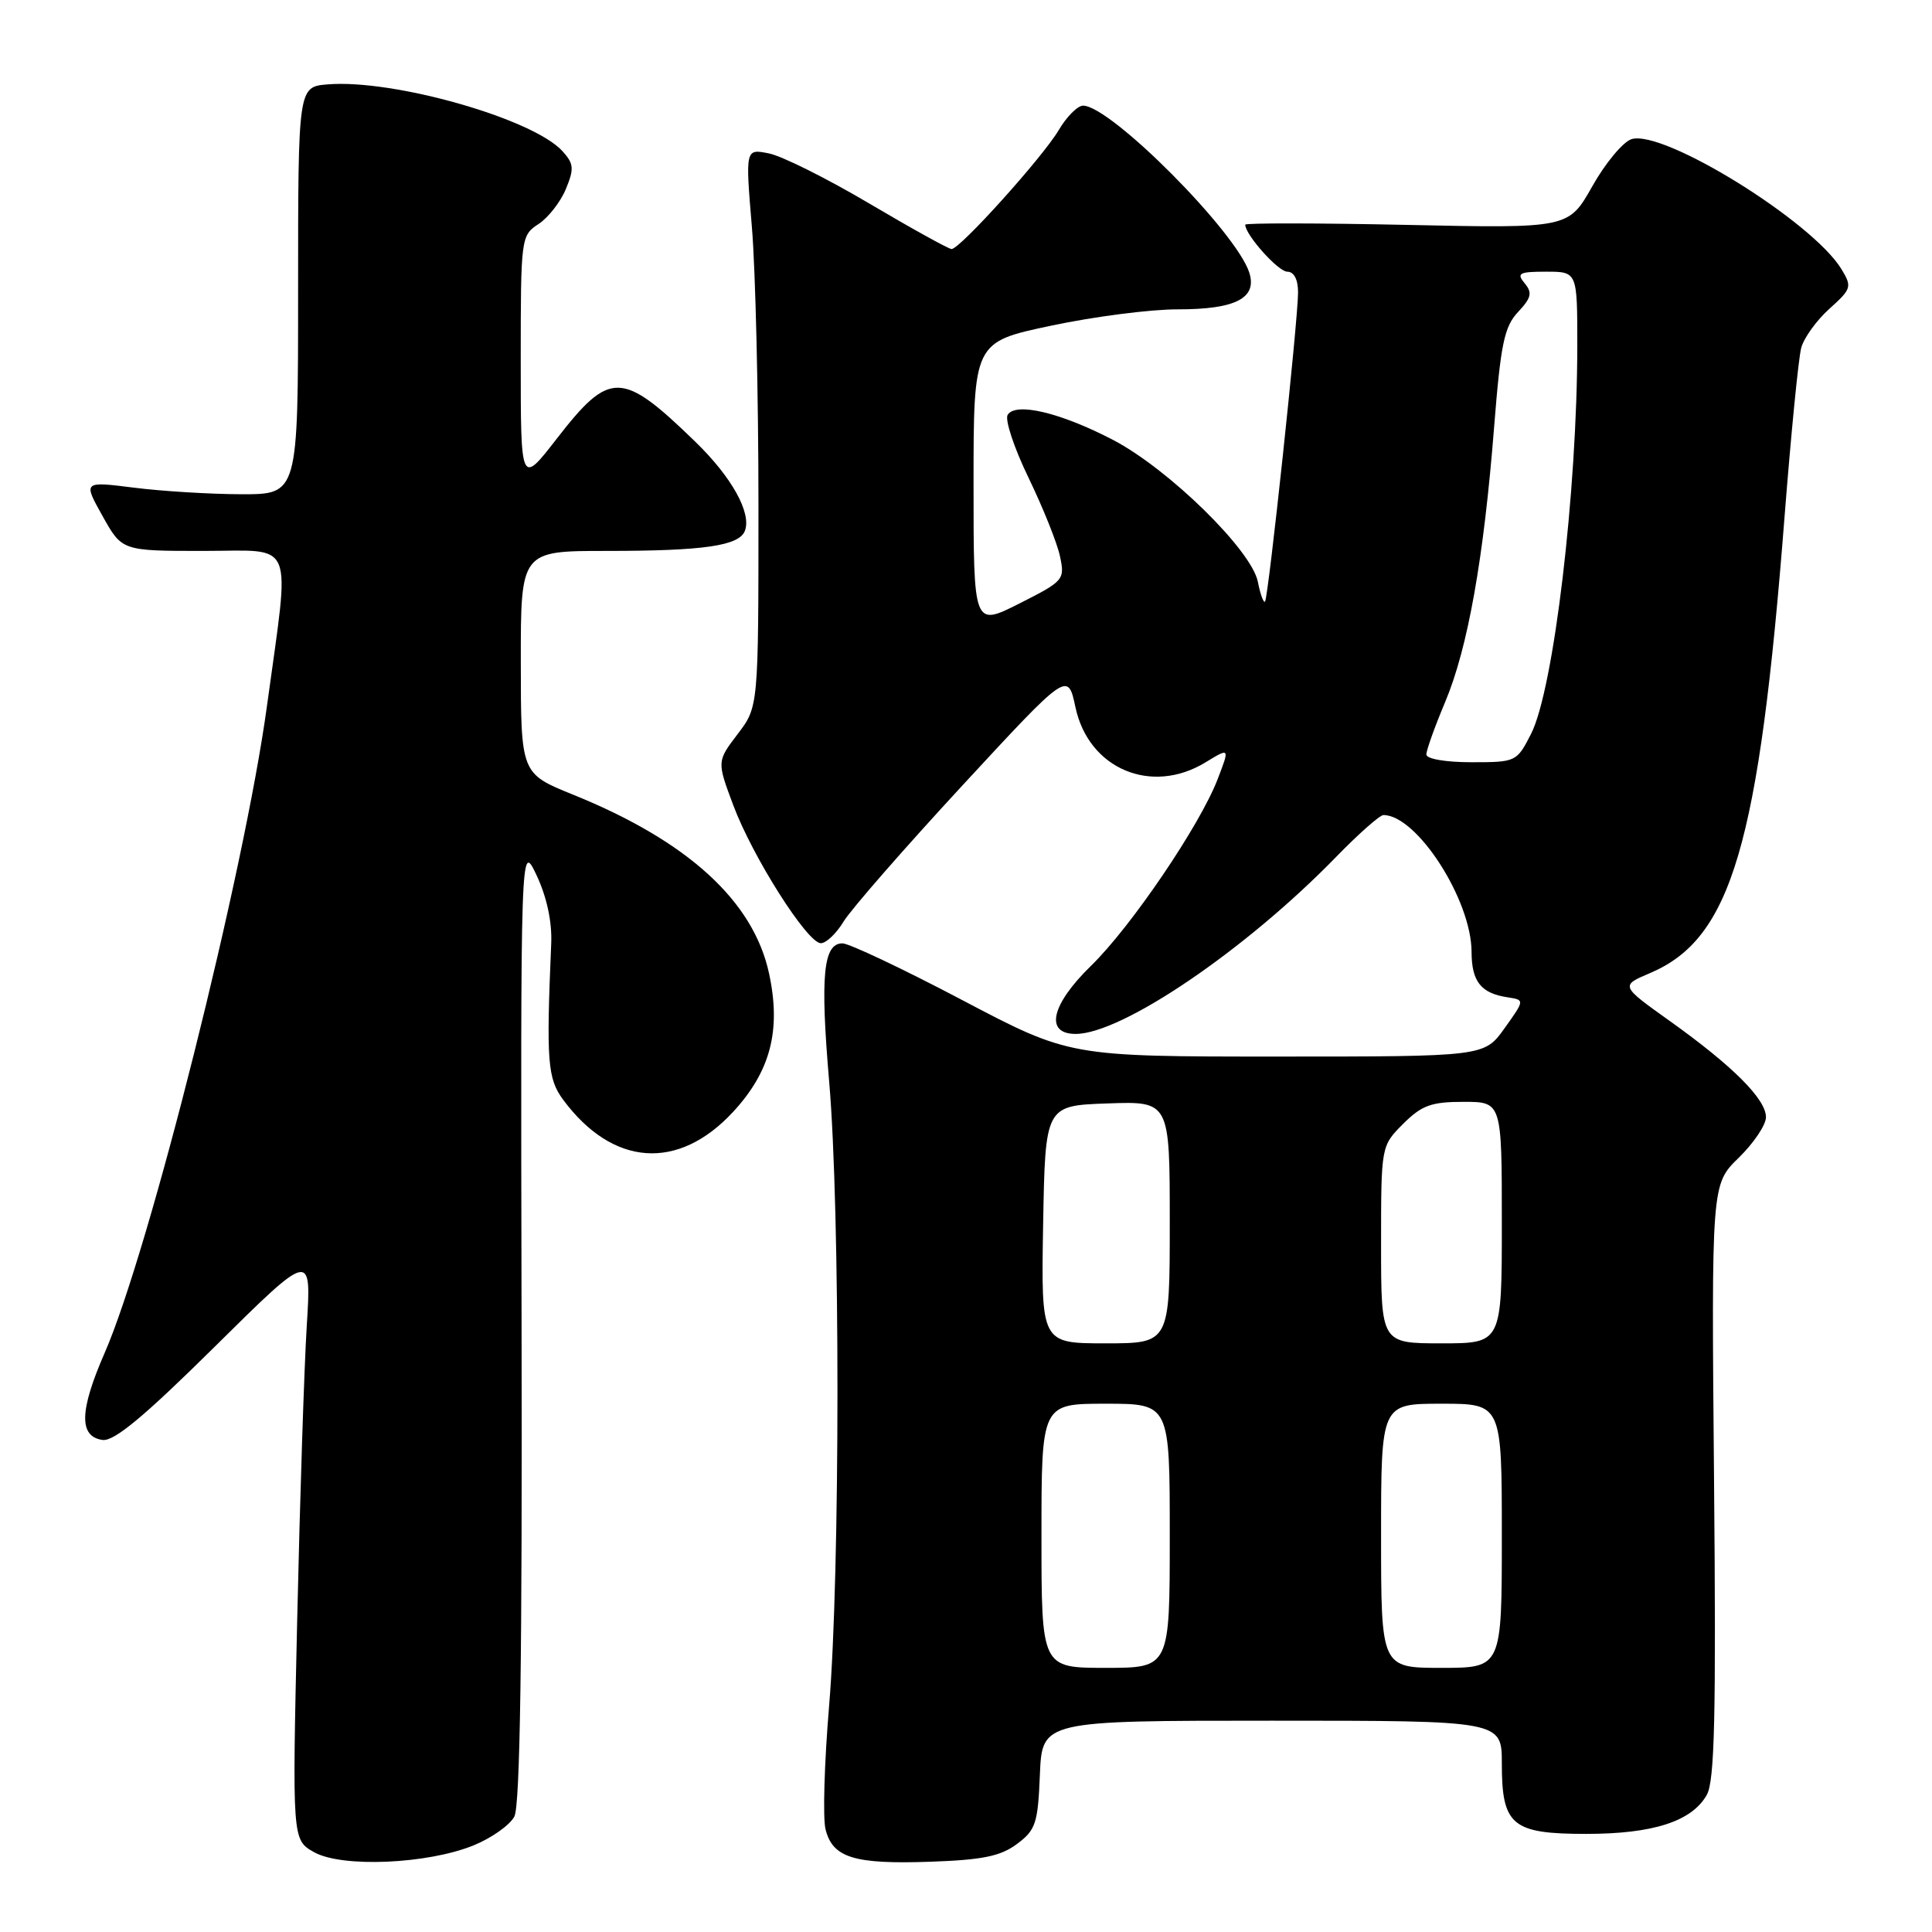 <?xml version="1.0" encoding="UTF-8" standalone="no"?>
<!DOCTYPE svg PUBLIC "-//W3C//DTD SVG 1.1//EN" "http://www.w3.org/Graphics/SVG/1.1/DTD/svg11.dtd" >
<svg xmlns="http://www.w3.org/2000/svg" xmlns:xlink="http://www.w3.org/1999/xlink" version="1.1" viewBox="0 0 256 256">
 <g >
 <path fill="currentColor"
d=" M 62.78 244.51 C 65.13 243.55 67.55 241.84 68.15 240.71 C 68.92 239.29 69.21 219.46 69.11 175.08 C 68.98 111.50 68.98 111.50 71.11 116.00 C 72.45 118.85 73.16 122.15 73.04 125.00 C 72.37 140.66 72.55 142.91 74.62 145.72 C 81.18 154.57 89.86 155.19 97.13 147.34 C 102.10 141.97 103.52 136.52 101.91 129.02 C 99.85 119.40 91.15 111.45 75.92 105.29 C 69.02 102.50 69.02 102.50 69.01 87.75 C 69.00 73.00 69.00 73.00 80.37 73.00 C 93.28 73.00 97.94 72.32 98.70 70.34 C 99.61 67.98 96.96 63.21 92.13 58.53 C 82.38 49.07 80.82 49.04 73.75 58.16 C 69.00 64.28 69.00 64.28 69.00 47.75 C 69.00 31.52 69.04 31.20 71.35 29.69 C 72.64 28.85 74.27 26.76 74.98 25.05 C 76.09 22.36 76.04 21.70 74.54 20.04 C 70.64 15.73 52.16 10.47 43.43 11.18 C 39.50 11.50 39.50 11.50 39.50 38.50 C 39.50 65.50 39.50 65.50 32.00 65.49 C 27.88 65.48 21.47 65.09 17.76 64.62 C 11.01 63.77 11.01 63.77 13.59 68.38 C 16.17 73.00 16.17 73.00 26.96 73.00 C 39.28 73.00 38.45 71.00 35.38 93.50 C 32.38 115.53 19.77 165.78 13.85 179.31 C 10.52 186.94 10.44 190.35 13.58 190.80 C 15.11 191.02 19.10 187.70 28.47 178.43 C 41.27 165.77 41.27 165.77 40.65 175.63 C 40.31 181.06 39.74 198.62 39.38 214.65 C 38.72 243.79 38.72 243.79 41.61 245.42 C 45.30 247.50 56.67 247.01 62.78 244.51 Z  M 134.75 244.34 C 137.24 242.49 137.53 241.61 137.79 235.15 C 138.09 228.00 138.09 228.00 168.54 228.00 C 199.00 228.00 199.00 228.00 199.00 233.67 C 199.00 241.88 200.34 243.00 210.19 243.00 C 219.05 243.00 224.18 241.34 226.16 237.83 C 227.20 235.98 227.40 227.37 227.12 196.21 C 226.77 156.93 226.77 156.93 230.38 153.42 C 232.37 151.48 234.00 149.06 234.00 148.03 C 234.00 145.64 229.59 141.24 221.26 135.29 C 214.70 130.61 214.70 130.61 218.66 128.93 C 229.43 124.35 233.07 111.98 236.46 68.50 C 237.32 57.50 238.31 47.42 238.67 46.10 C 239.02 44.77 240.71 42.44 242.41 40.91 C 245.34 38.28 245.42 38.00 244.00 35.66 C 240.16 29.35 220.39 17.11 216.18 18.44 C 215.06 18.80 212.72 21.60 210.99 24.68 C 207.84 30.26 207.84 30.26 186.42 29.80 C 174.64 29.55 165.00 29.54 165.00 29.77 C 165.00 31.11 169.37 36.00 170.57 36.00 C 171.46 36.00 172.00 37.03 172.00 38.75 C 171.99 42.49 168.06 79.27 167.62 79.72 C 167.42 79.91 166.99 78.72 166.67 77.08 C 165.83 72.89 154.86 62.15 147.50 58.30 C 140.56 54.68 134.58 53.25 133.52 54.97 C 133.13 55.61 134.37 59.36 136.29 63.31 C 138.20 67.27 140.08 71.94 140.45 73.70 C 141.12 76.81 140.97 76.99 135.07 79.97 C 129.00 83.03 129.00 83.03 129.00 64.18 C 129.00 45.33 129.00 45.33 139.25 43.16 C 144.89 41.96 152.45 40.98 156.06 40.99 C 163.70 41.00 166.61 39.51 165.54 36.13 C 163.83 30.75 147.16 14.00 143.51 14.00 C 142.79 14.00 141.33 15.46 140.28 17.25 C 138.17 20.82 127.20 33.00 126.09 33.00 C 125.71 33.00 120.81 30.29 115.21 26.98 C 109.60 23.66 103.61 20.67 101.89 20.33 C 98.76 19.70 98.76 19.70 99.63 30.10 C 100.11 35.82 100.50 52.46 100.50 67.08 C 100.50 93.66 100.50 93.66 97.74 97.27 C 94.99 100.89 94.99 100.89 97.16 106.69 C 99.72 113.54 106.96 124.95 108.76 124.98 C 109.46 124.99 110.83 123.69 111.80 122.08 C 112.78 120.48 119.86 112.37 127.53 104.07 C 141.49 88.97 141.49 88.97 142.50 93.70 C 144.23 101.87 152.55 105.40 159.73 101.02 C 162.96 99.05 162.96 99.05 161.33 103.28 C 158.96 109.41 149.88 122.79 144.58 127.96 C 139.27 133.13 138.39 137.00 142.53 137.00 C 148.66 137.00 165.03 125.88 176.97 113.62 C 179.97 110.53 182.83 108.00 183.31 108.00 C 187.74 108.00 194.97 119.22 194.99 126.13 C 195.00 130.06 196.23 131.62 199.77 132.15 C 202.04 132.50 202.04 132.50 199.36 136.25 C 196.68 140.00 196.68 140.00 169.20 140.00 C 141.72 140.00 141.72 140.00 127.47 132.50 C 119.63 128.37 112.50 125.00 111.63 125.00 C 109.08 125.00 108.67 129.30 109.87 143.33 C 111.34 160.35 111.33 208.51 109.86 226.05 C 109.23 233.57 109.01 240.92 109.39 242.40 C 110.33 246.16 113.17 247.04 123.25 246.69 C 130.19 246.45 132.58 245.96 134.75 244.34 Z  M 138.00 203.50 C 138.00 186.00 138.00 186.00 146.50 186.00 C 155.00 186.00 155.00 186.00 155.00 203.50 C 155.00 221.00 155.00 221.00 146.50 221.00 C 138.00 221.00 138.00 221.00 138.00 203.50 Z  M 183.00 203.50 C 183.00 186.00 183.00 186.00 191.00 186.00 C 199.00 186.00 199.00 186.00 199.00 203.50 C 199.00 221.00 199.00 221.00 191.00 221.00 C 183.00 221.00 183.00 221.00 183.00 203.50 Z  M 138.22 162.25 C 138.50 146.50 138.50 146.50 146.75 146.21 C 155.00 145.92 155.00 145.92 155.00 161.96 C 155.00 178.00 155.00 178.00 146.47 178.00 C 137.95 178.00 137.95 178.00 138.22 162.25 Z  M 183.00 164.92 C 183.00 151.85 183.00 151.85 185.92 148.92 C 188.39 146.46 189.65 146.00 193.92 146.00 C 199.00 146.00 199.00 146.00 199.00 162.00 C 199.00 178.00 199.00 178.00 191.00 178.00 C 183.00 178.00 183.00 178.00 183.00 164.92 Z  M 189.00 99.97 C 189.00 99.40 190.12 96.28 191.49 93.02 C 194.49 85.90 196.61 74.00 197.98 56.56 C 198.85 45.55 199.33 43.28 201.15 41.34 C 202.92 39.45 203.07 38.79 202.02 37.53 C 200.92 36.20 201.29 36.00 204.88 36.00 C 209.00 36.00 209.00 36.00 209.00 45.75 C 208.99 65.17 205.87 91.36 202.87 97.25 C 200.98 100.95 200.88 101.00 194.98 101.00 C 191.54 101.00 189.00 100.56 189.00 99.97 Z "/>
</g>
</svg>